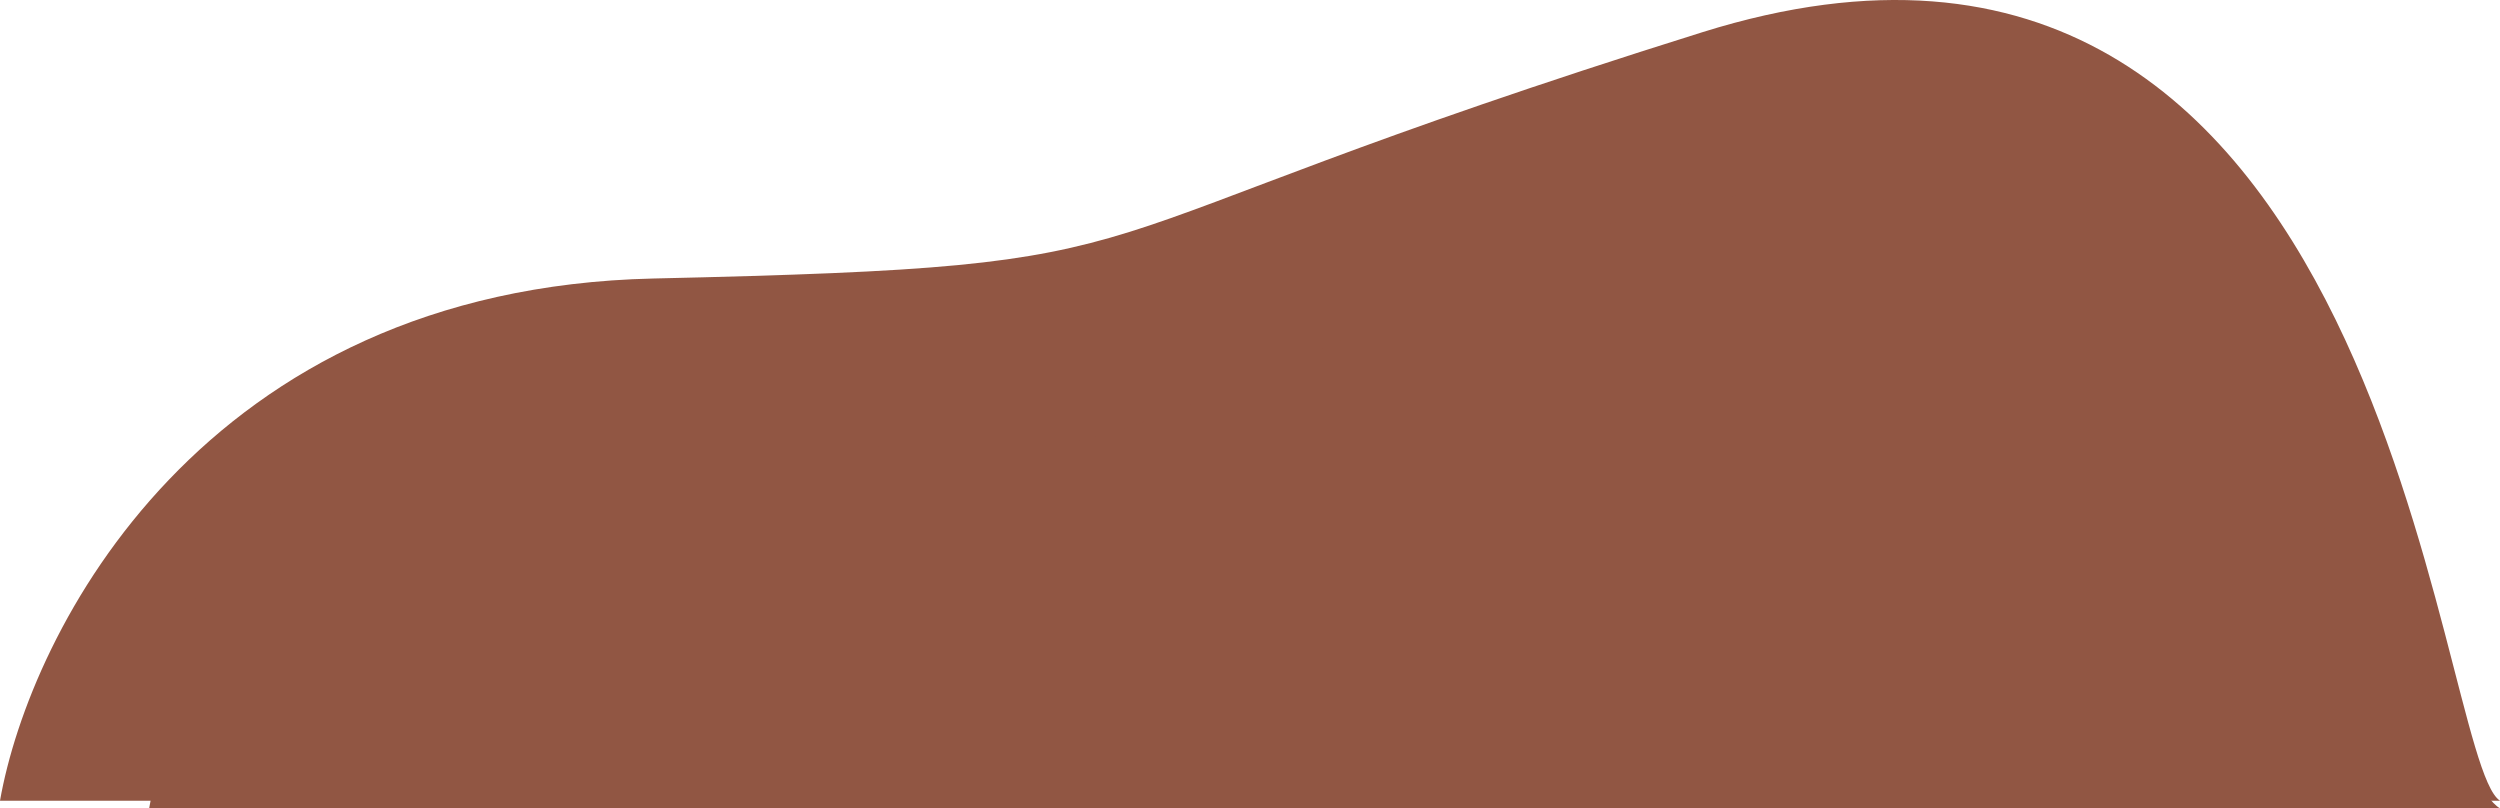 <svg width="600" height="194" viewBox="0 0 600 194" fill="none" xmlns="http://www.w3.org/2000/svg">
<path d="M408.523 7.744C574.432 -44.221 584.091 181.981 600 192.17L-8.40002e-06 192.17C7.197 151.413 48.636 69.287 156.818 66.842C292.045 63.785 242.614 59.709 408.523 7.744Z" fill="#915643" fillOpacity="0.58"/>
<path d="M368.182 60.854C520.937 -7.718 584.091 185.266 600 194L35.795 194C42.992 159.065 32.727 108.247 140.909 106.151C276.136 103.531 219.886 127.424 368.182 60.854Z" fill="#915643" fillOpacity="0.58"/>
</svg>
